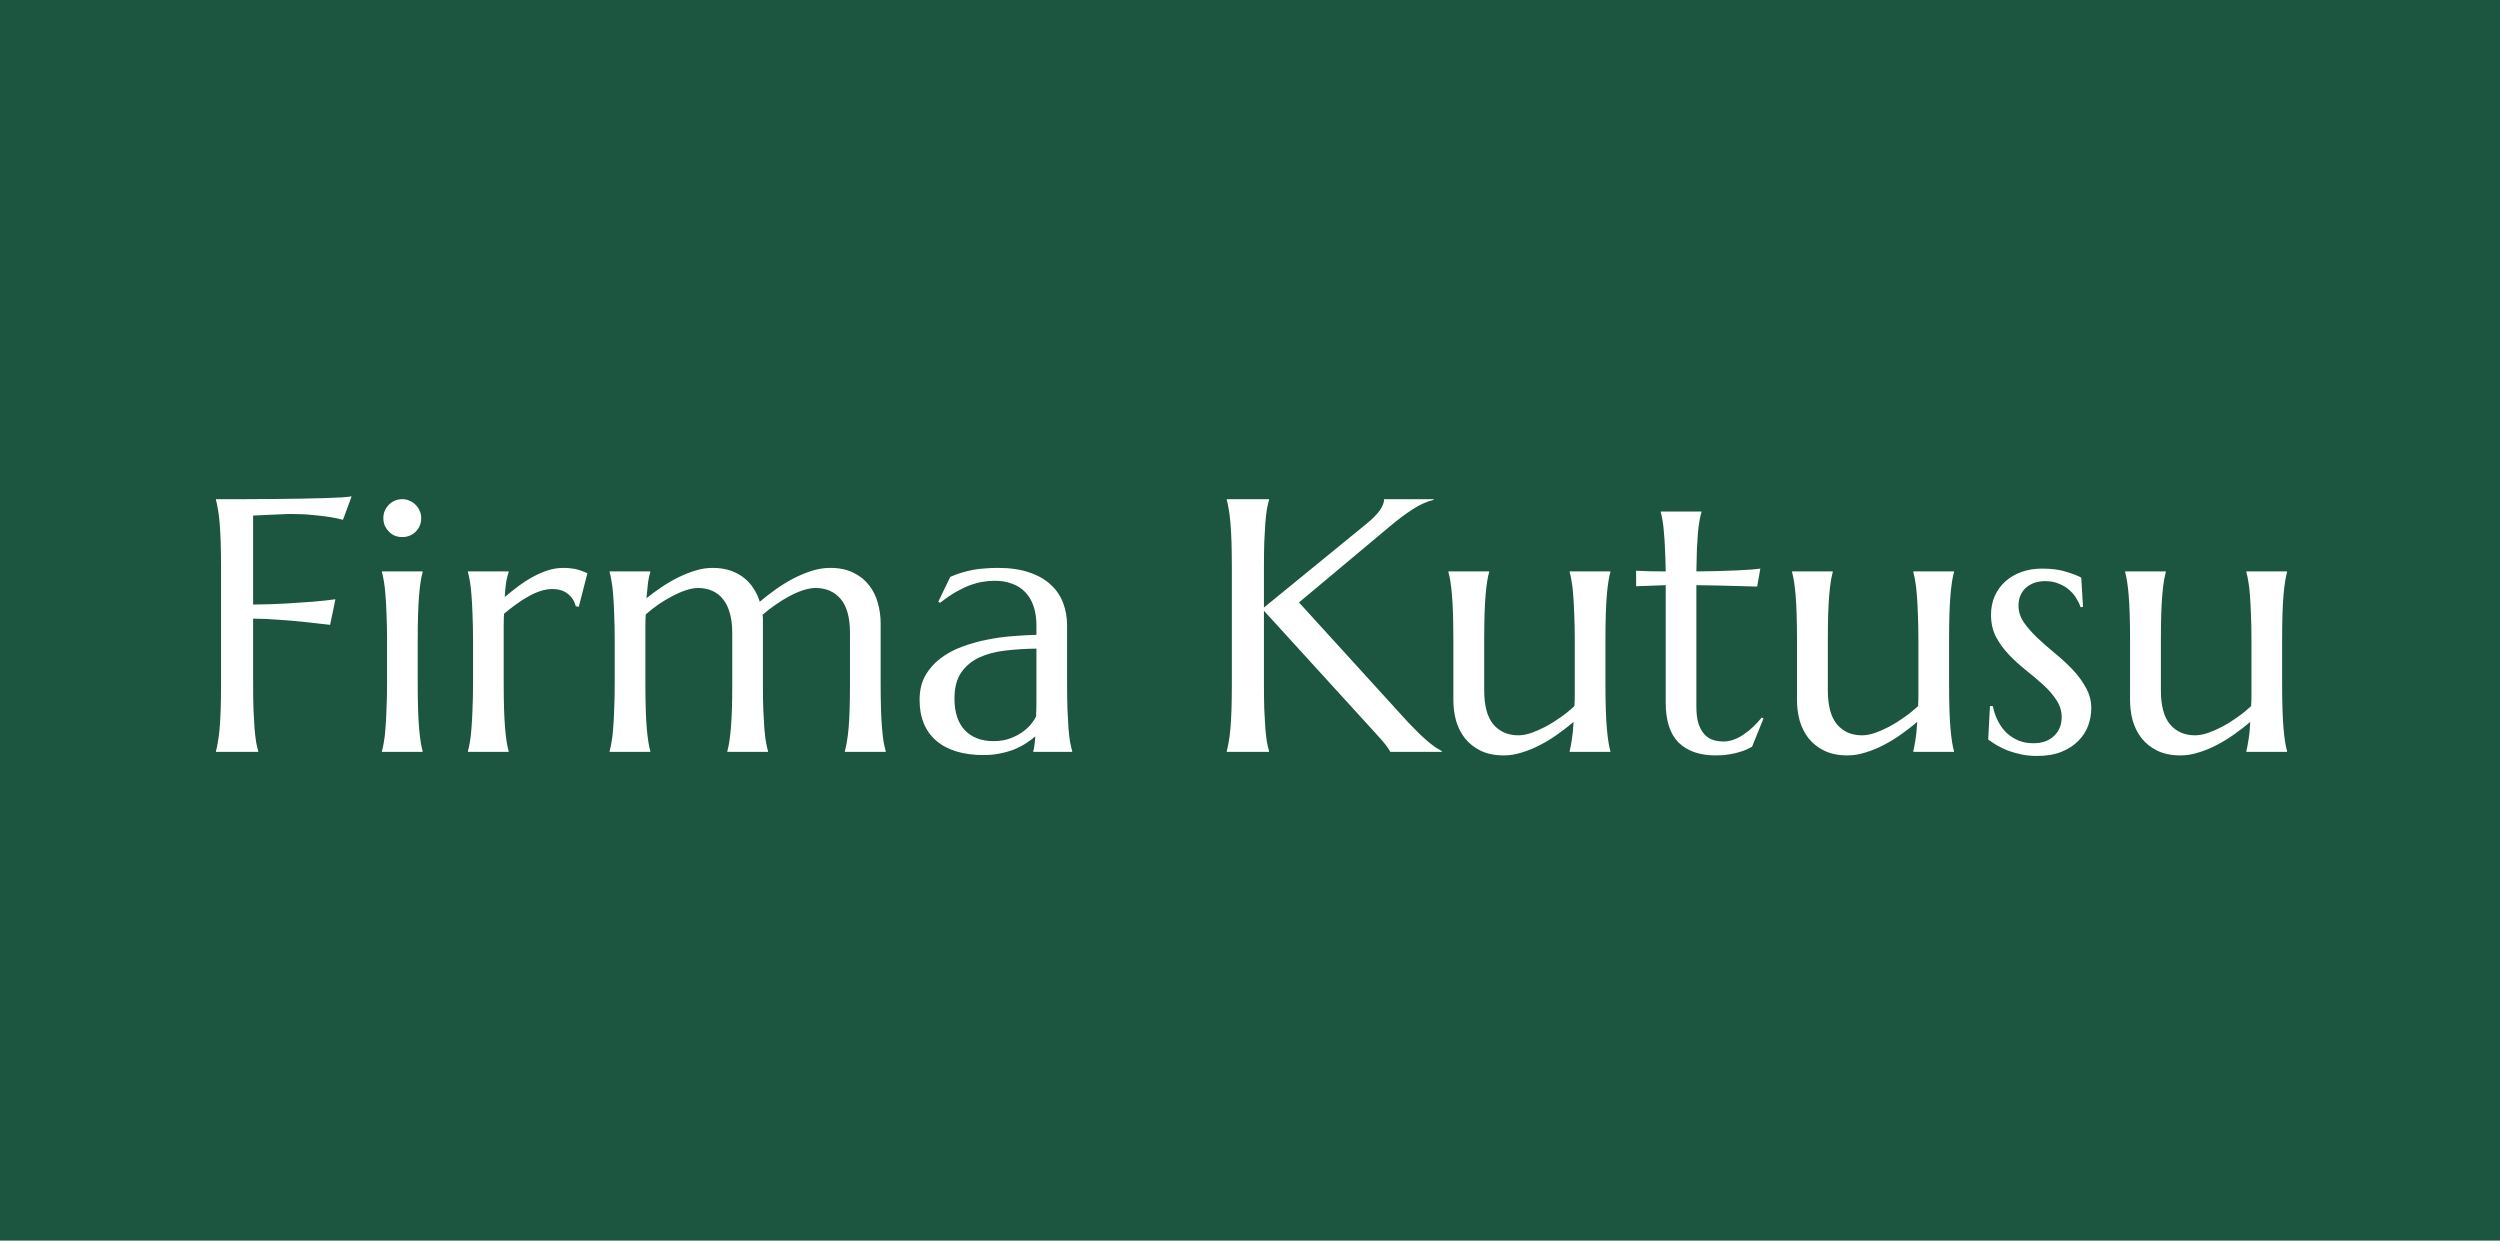 <svg width="133" height="66" viewBox="0 0 133 66" fill="none" xmlns="http://www.w3.org/2000/svg">
<rect width="133" height="66" fill="#1C5540"/>
<path d="M13.466 36.334C13.466 36.866 13.472 37.331 13.484 37.731C13.503 38.125 13.522 38.466 13.541 38.753C13.566 39.041 13.594 39.281 13.625 39.475C13.662 39.669 13.7 39.831 13.738 39.962V40H11.488V39.962C11.525 39.831 11.559 39.669 11.591 39.475C11.628 39.281 11.659 39.041 11.684 38.753C11.709 38.466 11.728 38.125 11.741 37.731C11.753 37.331 11.759 36.866 11.759 36.334V30.231C11.759 29.7 11.753 29.238 11.741 28.844C11.728 28.444 11.709 28.1 11.684 27.812C11.659 27.519 11.628 27.275 11.591 27.081C11.559 26.887 11.525 26.725 11.488 26.594V26.556C12.006 26.556 12.531 26.556 13.062 26.556C13.594 26.55 14.109 26.547 14.609 26.547C15.109 26.541 15.584 26.534 16.034 26.528C16.484 26.516 16.891 26.506 17.253 26.5C17.616 26.488 17.922 26.475 18.172 26.462C18.422 26.444 18.6 26.425 18.706 26.406L18.247 27.653C18.041 27.597 17.8 27.547 17.525 27.503C17.288 27.466 16.997 27.431 16.653 27.4C16.316 27.363 15.925 27.344 15.481 27.344C15.331 27.344 15.144 27.35 14.919 27.363C14.694 27.369 14.472 27.378 14.253 27.391C14.003 27.403 13.741 27.416 13.466 27.428V32.163C14.109 32.156 14.7 32.138 15.238 32.106C15.775 32.075 16.238 32.044 16.625 32.013C17.075 31.975 17.481 31.931 17.844 31.881L17.562 33.241C17.094 33.184 16.619 33.131 16.137 33.081C15.725 33.038 15.281 33 14.806 32.969C14.331 32.931 13.884 32.913 13.466 32.913V36.334ZM20.591 34.066C20.591 33.534 20.581 33.072 20.562 32.678C20.55 32.278 20.531 31.934 20.506 31.647C20.488 31.359 20.459 31.119 20.422 30.925C20.391 30.731 20.356 30.569 20.319 30.438V30.4H22.484V30.438C22.447 30.569 22.413 30.731 22.381 30.925C22.35 31.119 22.322 31.359 22.297 31.647C22.272 31.934 22.253 32.278 22.241 32.678C22.228 33.072 22.222 33.534 22.222 34.066V36.334C22.222 36.866 22.228 37.331 22.241 37.731C22.253 38.125 22.272 38.466 22.297 38.753C22.322 39.041 22.35 39.281 22.381 39.475C22.413 39.669 22.447 39.831 22.484 39.962V40H20.319V39.962C20.356 39.831 20.391 39.669 20.422 39.475C20.459 39.281 20.488 39.041 20.506 38.753C20.531 38.466 20.55 38.125 20.562 37.731C20.581 37.331 20.591 36.866 20.591 36.334V34.066ZM20.394 27.559C20.394 27.422 20.419 27.294 20.469 27.175C20.525 27.05 20.597 26.944 20.684 26.856C20.772 26.762 20.875 26.691 20.994 26.641C21.119 26.584 21.253 26.556 21.397 26.556C21.541 26.556 21.672 26.584 21.791 26.641C21.916 26.691 22.022 26.762 22.109 26.856C22.203 26.944 22.275 27.05 22.325 27.175C22.381 27.294 22.409 27.422 22.409 27.559C22.409 27.847 22.312 28.087 22.119 28.281C21.925 28.475 21.684 28.572 21.397 28.572C21.253 28.572 21.119 28.547 20.994 28.497C20.875 28.441 20.772 28.369 20.684 28.281C20.597 28.188 20.525 28.081 20.469 27.962C20.419 27.837 20.394 27.703 20.394 27.559ZM25.166 34.066C25.166 33.534 25.156 33.072 25.137 32.678C25.125 32.278 25.106 31.934 25.081 31.647C25.062 31.359 25.034 31.119 24.997 30.925C24.966 30.731 24.931 30.569 24.894 30.438V30.4H27.059V30.438C27.009 30.581 26.966 30.756 26.928 30.962C26.897 31.169 26.872 31.434 26.853 31.759C27.084 31.566 27.325 31.375 27.575 31.188C27.825 31 28.081 30.834 28.344 30.691C28.606 30.547 28.872 30.431 29.141 30.344C29.416 30.256 29.691 30.212 29.966 30.212C30.134 30.212 30.281 30.222 30.406 30.241C30.531 30.253 30.644 30.275 30.744 30.306C30.844 30.331 30.934 30.363 31.016 30.4C31.097 30.431 31.175 30.462 31.25 30.494L30.791 32.284L30.631 32.247C30.556 31.972 30.416 31.753 30.209 31.591C30.003 31.422 29.722 31.337 29.366 31.337C29.172 31.337 28.969 31.372 28.756 31.441C28.544 31.509 28.328 31.606 28.109 31.731C27.891 31.85 27.672 31.991 27.453 32.153C27.234 32.309 27.022 32.475 26.816 32.65C26.803 32.831 26.797 33.028 26.797 33.241C26.797 33.453 26.797 33.678 26.797 33.916V36.334C26.797 36.866 26.803 37.331 26.816 37.731C26.828 38.125 26.847 38.466 26.872 38.753C26.897 39.041 26.925 39.281 26.956 39.475C26.988 39.669 27.022 39.831 27.059 39.962V40H24.894V39.962C24.931 39.831 24.966 39.669 24.997 39.475C25.034 39.281 25.062 39.041 25.081 38.753C25.106 38.466 25.125 38.125 25.137 37.731C25.156 37.331 25.166 36.866 25.166 36.334V34.066ZM38.956 33.681C38.956 33.269 38.913 32.913 38.825 32.612C38.744 32.312 38.622 32.066 38.459 31.872C38.303 31.672 38.112 31.525 37.888 31.431C37.663 31.331 37.413 31.281 37.138 31.281C36.95 31.281 36.741 31.319 36.509 31.394C36.278 31.469 36.038 31.572 35.788 31.703C35.544 31.828 35.297 31.975 35.047 32.144C34.803 32.312 34.572 32.494 34.353 32.688C34.341 32.888 34.334 33.103 34.334 33.334C34.334 33.559 34.334 33.803 34.334 34.066V36.334C34.334 36.866 34.341 37.331 34.353 37.731C34.366 38.125 34.384 38.466 34.409 38.753C34.434 39.041 34.462 39.281 34.494 39.475C34.525 39.669 34.559 39.831 34.597 39.962V40H32.431V39.962C32.469 39.831 32.503 39.669 32.534 39.475C32.572 39.281 32.6 39.041 32.619 38.753C32.644 38.466 32.663 38.125 32.675 37.731C32.694 37.331 32.703 36.866 32.703 36.334V34.066C32.703 33.534 32.694 33.072 32.675 32.678C32.663 32.278 32.644 31.934 32.619 31.647C32.6 31.359 32.572 31.119 32.534 30.925C32.503 30.731 32.469 30.569 32.431 30.438V30.4H34.597V30.438C34.547 30.581 34.506 30.766 34.475 30.991C34.45 31.209 34.422 31.488 34.391 31.825C34.641 31.625 34.909 31.428 35.197 31.234C35.484 31.041 35.778 30.869 36.078 30.719C36.384 30.569 36.691 30.447 36.997 30.353C37.303 30.259 37.606 30.212 37.906 30.212C38.263 30.212 38.578 30.259 38.853 30.353C39.128 30.447 39.369 30.575 39.575 30.738C39.781 30.9 39.953 31.091 40.091 31.309C40.234 31.528 40.344 31.762 40.419 32.013C40.675 31.794 40.953 31.578 41.253 31.366C41.559 31.147 41.872 30.953 42.191 30.784C42.516 30.616 42.844 30.478 43.175 30.372C43.513 30.266 43.841 30.212 44.159 30.212C44.647 30.212 45.059 30.297 45.397 30.466C45.741 30.634 46.019 30.856 46.231 31.131C46.45 31.406 46.606 31.722 46.7 32.078C46.8 32.428 46.85 32.784 46.85 33.147V36.334C46.85 36.866 46.856 37.331 46.869 37.731C46.881 38.125 46.9 38.466 46.925 38.753C46.95 39.041 46.978 39.281 47.009 39.475C47.047 39.669 47.084 39.831 47.122 39.962V40H44.947V39.962C44.984 39.831 45.019 39.669 45.05 39.475C45.087 39.281 45.119 39.041 45.144 38.753C45.169 38.466 45.188 38.125 45.2 37.731C45.212 37.331 45.219 36.866 45.219 36.334V33.681C45.219 32.856 45.053 32.25 44.722 31.863C44.391 31.475 43.947 31.281 43.391 31.281C43.197 31.281 42.981 31.319 42.744 31.394C42.513 31.469 42.272 31.572 42.022 31.703C41.772 31.834 41.522 31.988 41.272 32.163C41.022 32.331 40.788 32.513 40.569 32.706C40.581 32.781 40.587 32.856 40.587 32.931C40.587 33.006 40.587 33.078 40.587 33.147V36.334C40.587 36.866 40.594 37.331 40.606 37.731C40.625 38.125 40.644 38.466 40.663 38.753C40.688 39.041 40.716 39.281 40.747 39.475C40.784 39.669 40.822 39.831 40.859 39.962V40H38.694V39.962C38.731 39.831 38.766 39.669 38.797 39.475C38.828 39.281 38.856 39.041 38.881 38.753C38.906 38.466 38.925 38.125 38.938 37.731C38.95 37.331 38.956 36.866 38.956 36.334V33.681ZM48.922 37.234C48.922 36.741 49.022 36.312 49.222 35.95C49.428 35.587 49.7 35.278 50.038 35.022C50.375 34.766 50.759 34.559 51.191 34.403C51.622 34.241 52.069 34.116 52.531 34.028C52.994 33.934 53.45 33.872 53.9 33.841C54.35 33.803 54.763 33.781 55.138 33.775V33.297C55.138 32.884 55.084 32.528 54.978 32.228C54.872 31.928 54.722 31.681 54.528 31.488C54.334 31.288 54.1 31.141 53.825 31.047C53.556 30.947 53.259 30.897 52.934 30.897C52.709 30.897 52.487 30.916 52.269 30.953C52.05 30.991 51.822 31.053 51.584 31.141C51.353 31.228 51.106 31.347 50.844 31.497C50.587 31.647 50.309 31.837 50.009 32.069L49.916 32.013L50.553 30.691C50.759 30.597 50.962 30.522 51.163 30.466C51.362 30.403 51.566 30.353 51.772 30.316C51.978 30.278 52.188 30.253 52.4 30.241C52.619 30.222 52.847 30.212 53.084 30.212C53.741 30.212 54.3 30.294 54.763 30.456C55.231 30.613 55.612 30.831 55.906 31.113C56.206 31.387 56.425 31.712 56.562 32.087C56.7 32.456 56.769 32.853 56.769 33.278V36.334C56.769 36.866 56.775 37.331 56.788 37.731C56.806 38.125 56.825 38.466 56.844 38.753C56.869 39.041 56.897 39.281 56.928 39.475C56.966 39.669 57.003 39.831 57.041 39.962V40H54.969V39.962C55 39.862 55.022 39.75 55.034 39.625C55.053 39.5 55.069 39.35 55.081 39.175C54.95 39.288 54.794 39.403 54.612 39.522C54.438 39.641 54.234 39.75 54.003 39.85C53.778 39.944 53.525 40.019 53.244 40.075C52.969 40.138 52.666 40.169 52.334 40.169C51.247 40.169 50.406 39.916 49.812 39.409C49.219 38.897 48.922 38.172 48.922 37.234ZM55.138 34.506C54.569 34.513 54.022 34.547 53.497 34.609C52.972 34.666 52.506 34.788 52.1 34.975C51.7 35.163 51.378 35.431 51.134 35.781C50.897 36.125 50.778 36.584 50.778 37.159C50.778 37.897 50.962 38.459 51.331 38.847C51.7 39.234 52.209 39.428 52.859 39.428C53.159 39.428 53.431 39.388 53.675 39.306C53.925 39.219 54.144 39.112 54.331 38.987C54.525 38.856 54.688 38.716 54.819 38.566C54.95 38.409 55.05 38.259 55.119 38.116C55.131 37.878 55.138 37.616 55.138 37.328C55.138 37.034 55.138 36.703 55.138 36.334V34.506ZM65.263 39.962C65.3 39.831 65.334 39.669 65.366 39.475C65.403 39.281 65.434 39.041 65.459 38.753C65.484 38.466 65.503 38.125 65.516 37.731C65.528 37.331 65.534 36.866 65.534 36.334V30.231C65.534 29.7 65.528 29.238 65.516 28.844C65.503 28.444 65.484 28.1 65.459 27.812C65.434 27.519 65.403 27.275 65.366 27.081C65.334 26.887 65.3 26.725 65.263 26.594V26.556H67.513V26.594C67.475 26.725 67.438 26.887 67.4 27.081C67.369 27.275 67.341 27.519 67.316 27.812C67.297 28.1 67.278 28.444 67.259 28.844C67.247 29.238 67.241 29.7 67.241 30.231V32.322L72.716 27.85C73.328 27.35 73.634 26.919 73.634 26.556H76.269V26.594C75.9 26.681 75.525 26.85 75.144 27.1C74.769 27.344 74.369 27.644 73.944 28L69.106 32.05L74.928 38.444C75.172 38.694 75.378 38.903 75.547 39.072C75.722 39.234 75.875 39.372 76.006 39.484C76.138 39.591 76.256 39.681 76.362 39.756C76.475 39.825 76.591 39.894 76.709 39.962V40H73.963C73.938 39.944 73.894 39.872 73.831 39.784C73.775 39.697 73.706 39.606 73.625 39.513C73.55 39.419 73.466 39.322 73.372 39.222C73.284 39.122 73.2 39.028 73.119 38.941L67.241 32.491V36.334C67.241 36.866 67.247 37.331 67.259 37.731C67.278 38.125 67.297 38.466 67.316 38.753C67.341 39.041 67.369 39.281 67.4 39.475C67.438 39.669 67.475 39.831 67.513 39.962V40H65.263V39.962ZM78.959 36.719C78.959 37.544 79.122 38.15 79.447 38.538C79.778 38.925 80.222 39.119 80.778 39.119C80.978 39.119 81.203 39.078 81.453 38.997C81.703 38.909 81.959 38.797 82.222 38.659C82.491 38.516 82.756 38.35 83.019 38.163C83.287 37.975 83.534 37.775 83.759 37.562C83.772 37.381 83.778 37.191 83.778 36.991C83.778 36.784 83.778 36.566 83.778 36.334V34.066C83.778 33.534 83.769 33.072 83.75 32.678C83.737 32.278 83.719 31.934 83.694 31.647C83.675 31.359 83.647 31.119 83.609 30.925C83.578 30.731 83.544 30.569 83.506 30.438V30.4H85.672V30.438C85.634 30.569 85.6 30.731 85.569 30.925C85.537 31.119 85.509 31.359 85.484 31.647C85.459 31.934 85.441 32.278 85.428 32.678C85.416 33.072 85.409 33.534 85.409 34.066V36.334C85.409 36.866 85.416 37.331 85.428 37.731C85.441 38.125 85.459 38.466 85.484 38.753C85.509 39.041 85.537 39.281 85.569 39.475C85.6 39.669 85.634 39.831 85.672 39.962V40H83.506V39.962C83.544 39.806 83.581 39.606 83.619 39.362C83.662 39.119 83.694 38.8 83.713 38.406C83.456 38.625 83.178 38.841 82.878 39.053C82.584 39.266 82.275 39.456 81.95 39.625C81.631 39.794 81.306 39.928 80.975 40.028C80.65 40.134 80.328 40.188 80.009 40.188C79.522 40.188 79.106 40.103 78.763 39.934C78.425 39.766 78.147 39.544 77.928 39.269C77.716 38.994 77.559 38.681 77.459 38.331C77.366 37.981 77.319 37.622 77.319 37.253V34.066C77.319 33.534 77.312 33.072 77.3 32.678C77.287 32.278 77.269 31.934 77.244 31.647C77.219 31.359 77.191 31.119 77.159 30.925C77.128 30.731 77.094 30.569 77.056 30.438V30.4H79.222V30.438C79.184 30.569 79.15 30.731 79.119 30.925C79.088 31.119 79.059 31.359 79.034 31.647C79.009 31.934 78.991 32.278 78.978 32.678C78.966 33.072 78.959 33.534 78.959 34.066V36.719ZM91.691 39.447C91.878 39.447 92.062 39.413 92.244 39.344C92.431 39.275 92.609 39.181 92.778 39.062C92.953 38.944 93.119 38.809 93.275 38.659C93.438 38.503 93.588 38.341 93.725 38.172L93.819 38.219L93.209 39.728C93.134 39.766 93.041 39.812 92.928 39.869C92.822 39.919 92.691 39.966 92.534 40.009C92.384 40.059 92.206 40.1 92 40.131C91.794 40.169 91.55 40.188 91.269 40.188C90.431 40.188 89.778 39.962 89.309 39.513C88.847 39.056 88.616 38.347 88.616 37.384V31.131L87.041 31.188V30.363C87.234 30.375 87.466 30.384 87.734 30.391C88.003 30.397 88.297 30.4 88.616 30.4C88.609 29.956 88.597 29.566 88.578 29.228C88.566 28.884 88.547 28.587 88.522 28.337C88.503 28.081 88.478 27.866 88.447 27.691C88.416 27.516 88.384 27.369 88.353 27.25V27.212H90.519V27.25C90.481 27.369 90.447 27.516 90.416 27.691C90.384 27.866 90.356 28.078 90.331 28.328C90.312 28.578 90.294 28.875 90.275 29.219C90.263 29.556 90.253 29.95 90.247 30.4C90.641 30.394 91.025 30.387 91.4 30.381C91.781 30.369 92.125 30.356 92.431 30.344C92.744 30.325 93.006 30.309 93.219 30.297C93.438 30.278 93.581 30.262 93.65 30.25L93.481 31.206C93.162 31.2 92.828 31.191 92.478 31.178C92.178 31.166 91.834 31.156 91.447 31.15C91.059 31.144 90.659 31.137 90.247 31.131V37.581C90.247 37.969 90.287 38.284 90.369 38.528C90.456 38.766 90.566 38.953 90.697 39.091C90.834 39.228 90.987 39.322 91.156 39.372C91.331 39.422 91.509 39.447 91.691 39.447ZM97.241 36.719C97.241 37.544 97.403 38.15 97.728 38.538C98.059 38.925 98.503 39.119 99.059 39.119C99.259 39.119 99.484 39.078 99.734 38.997C99.984 38.909 100.241 38.797 100.503 38.659C100.772 38.516 101.038 38.35 101.3 38.163C101.569 37.975 101.816 37.775 102.041 37.562C102.053 37.381 102.059 37.191 102.059 36.991C102.059 36.784 102.059 36.566 102.059 36.334V34.066C102.059 33.534 102.05 33.072 102.031 32.678C102.019 32.278 102 31.934 101.975 31.647C101.956 31.359 101.928 31.119 101.891 30.925C101.859 30.731 101.825 30.569 101.788 30.438V30.4H103.953V30.438C103.916 30.569 103.881 30.731 103.85 30.925C103.819 31.119 103.791 31.359 103.766 31.647C103.741 31.934 103.722 32.278 103.709 32.678C103.697 33.072 103.691 33.534 103.691 34.066V36.334C103.691 36.866 103.697 37.331 103.709 37.731C103.722 38.125 103.741 38.466 103.766 38.753C103.791 39.041 103.819 39.281 103.85 39.475C103.881 39.669 103.916 39.831 103.953 39.962V40H101.788V39.962C101.825 39.806 101.863 39.606 101.9 39.362C101.944 39.119 101.975 38.8 101.994 38.406C101.738 38.625 101.459 38.841 101.159 39.053C100.866 39.266 100.556 39.456 100.231 39.625C99.912 39.794 99.588 39.928 99.256 40.028C98.931 40.134 98.609 40.188 98.291 40.188C97.803 40.188 97.388 40.103 97.044 39.934C96.706 39.766 96.428 39.544 96.209 39.269C95.997 38.994 95.841 38.681 95.741 38.331C95.647 37.981 95.6 37.622 95.6 37.253V34.066C95.6 33.534 95.594 33.072 95.581 32.678C95.569 32.278 95.55 31.934 95.525 31.647C95.5 31.359 95.472 31.119 95.441 30.925C95.409 30.731 95.375 30.569 95.338 30.438V30.4H97.503V30.438C97.466 30.569 97.431 30.731 97.4 30.925C97.369 31.119 97.341 31.359 97.316 31.647C97.291 31.934 97.272 32.278 97.259 32.678C97.247 33.072 97.241 33.534 97.241 34.066V36.719ZM110.816 32.284L110.684 32.303C110.641 32.159 110.569 32.006 110.469 31.844C110.375 31.681 110.25 31.531 110.094 31.394C109.944 31.256 109.759 31.144 109.541 31.056C109.328 30.962 109.081 30.916 108.8 30.916C108.606 30.916 108.422 30.944 108.247 31C108.078 31.056 107.928 31.141 107.797 31.253C107.672 31.359 107.572 31.494 107.497 31.656C107.422 31.819 107.384 32.009 107.384 32.228C107.384 32.534 107.478 32.828 107.666 33.109C107.859 33.384 108.1 33.659 108.388 33.934C108.675 34.203 108.984 34.475 109.316 34.75C109.653 35.025 109.966 35.312 110.253 35.612C110.541 35.913 110.778 36.234 110.966 36.578C111.159 36.916 111.256 37.281 111.256 37.675C111.256 37.994 111.2 38.306 111.088 38.612C110.975 38.913 110.8 39.181 110.563 39.419C110.331 39.656 110.031 39.85 109.663 40C109.3 40.144 108.866 40.216 108.359 40.216C108.059 40.216 107.778 40.188 107.516 40.131C107.259 40.075 107.022 40.006 106.803 39.925C106.591 39.837 106.397 39.744 106.222 39.644C106.053 39.538 105.903 39.438 105.772 39.344L105.866 37.562H106.016C106.078 37.856 106.172 38.125 106.297 38.369C106.422 38.612 106.575 38.822 106.756 38.997C106.944 39.166 107.156 39.3 107.394 39.4C107.631 39.494 107.891 39.541 108.172 39.541C108.634 39.541 109 39.413 109.269 39.156C109.544 38.9 109.681 38.566 109.681 38.153C109.681 37.822 109.588 37.519 109.4 37.244C109.219 36.962 108.988 36.694 108.706 36.438C108.425 36.181 108.122 35.925 107.797 35.669C107.478 35.413 107.178 35.141 106.897 34.853C106.616 34.559 106.381 34.241 106.194 33.897C106.013 33.547 105.922 33.15 105.922 32.706C105.922 32.344 105.988 32.013 106.119 31.712C106.256 31.406 106.444 31.147 106.681 30.934C106.925 30.716 107.213 30.547 107.544 30.428C107.875 30.309 108.238 30.25 108.631 30.25C109.15 30.25 109.581 30.306 109.925 30.419C110.275 30.525 110.541 30.628 110.722 30.728L110.816 32.284ZM114.959 36.719C114.959 37.544 115.122 38.15 115.447 38.538C115.778 38.925 116.222 39.119 116.778 39.119C116.978 39.119 117.203 39.078 117.453 38.997C117.703 38.909 117.959 38.797 118.222 38.659C118.491 38.516 118.756 38.35 119.019 38.163C119.288 37.975 119.534 37.775 119.759 37.562C119.772 37.381 119.778 37.191 119.778 36.991C119.778 36.784 119.778 36.566 119.778 36.334V34.066C119.778 33.534 119.769 33.072 119.75 32.678C119.738 32.278 119.719 31.934 119.694 31.647C119.675 31.359 119.647 31.119 119.609 30.925C119.578 30.731 119.544 30.569 119.506 30.438V30.4H121.672V30.438C121.634 30.569 121.6 30.731 121.569 30.925C121.538 31.119 121.509 31.359 121.484 31.647C121.459 31.934 121.441 32.278 121.428 32.678C121.416 33.072 121.409 33.534 121.409 34.066V36.334C121.409 36.866 121.416 37.331 121.428 37.731C121.441 38.125 121.459 38.466 121.484 38.753C121.509 39.041 121.538 39.281 121.569 39.475C121.6 39.669 121.634 39.831 121.672 39.962V40H119.506V39.962C119.544 39.806 119.581 39.606 119.619 39.362C119.663 39.119 119.694 38.8 119.713 38.406C119.456 38.625 119.178 38.841 118.878 39.053C118.584 39.266 118.275 39.456 117.95 39.625C117.631 39.794 117.306 39.928 116.975 40.028C116.65 40.134 116.328 40.188 116.009 40.188C115.522 40.188 115.106 40.103 114.763 39.934C114.425 39.766 114.147 39.544 113.928 39.269C113.716 38.994 113.559 38.681 113.459 38.331C113.366 37.981 113.319 37.622 113.319 37.253V34.066C113.319 33.534 113.313 33.072 113.3 32.678C113.288 32.278 113.269 31.934 113.244 31.647C113.219 31.359 113.191 31.119 113.159 30.925C113.128 30.731 113.094 30.569 113.056 30.438V30.4H115.222V30.438C115.184 30.569 115.15 30.731 115.119 30.925C115.088 31.119 115.059 31.359 115.034 31.647C115.009 31.934 114.991 32.278 114.978 32.678C114.966 33.072 114.959 33.534 114.959 34.066V36.719Z" fill="white"/>
</svg>
